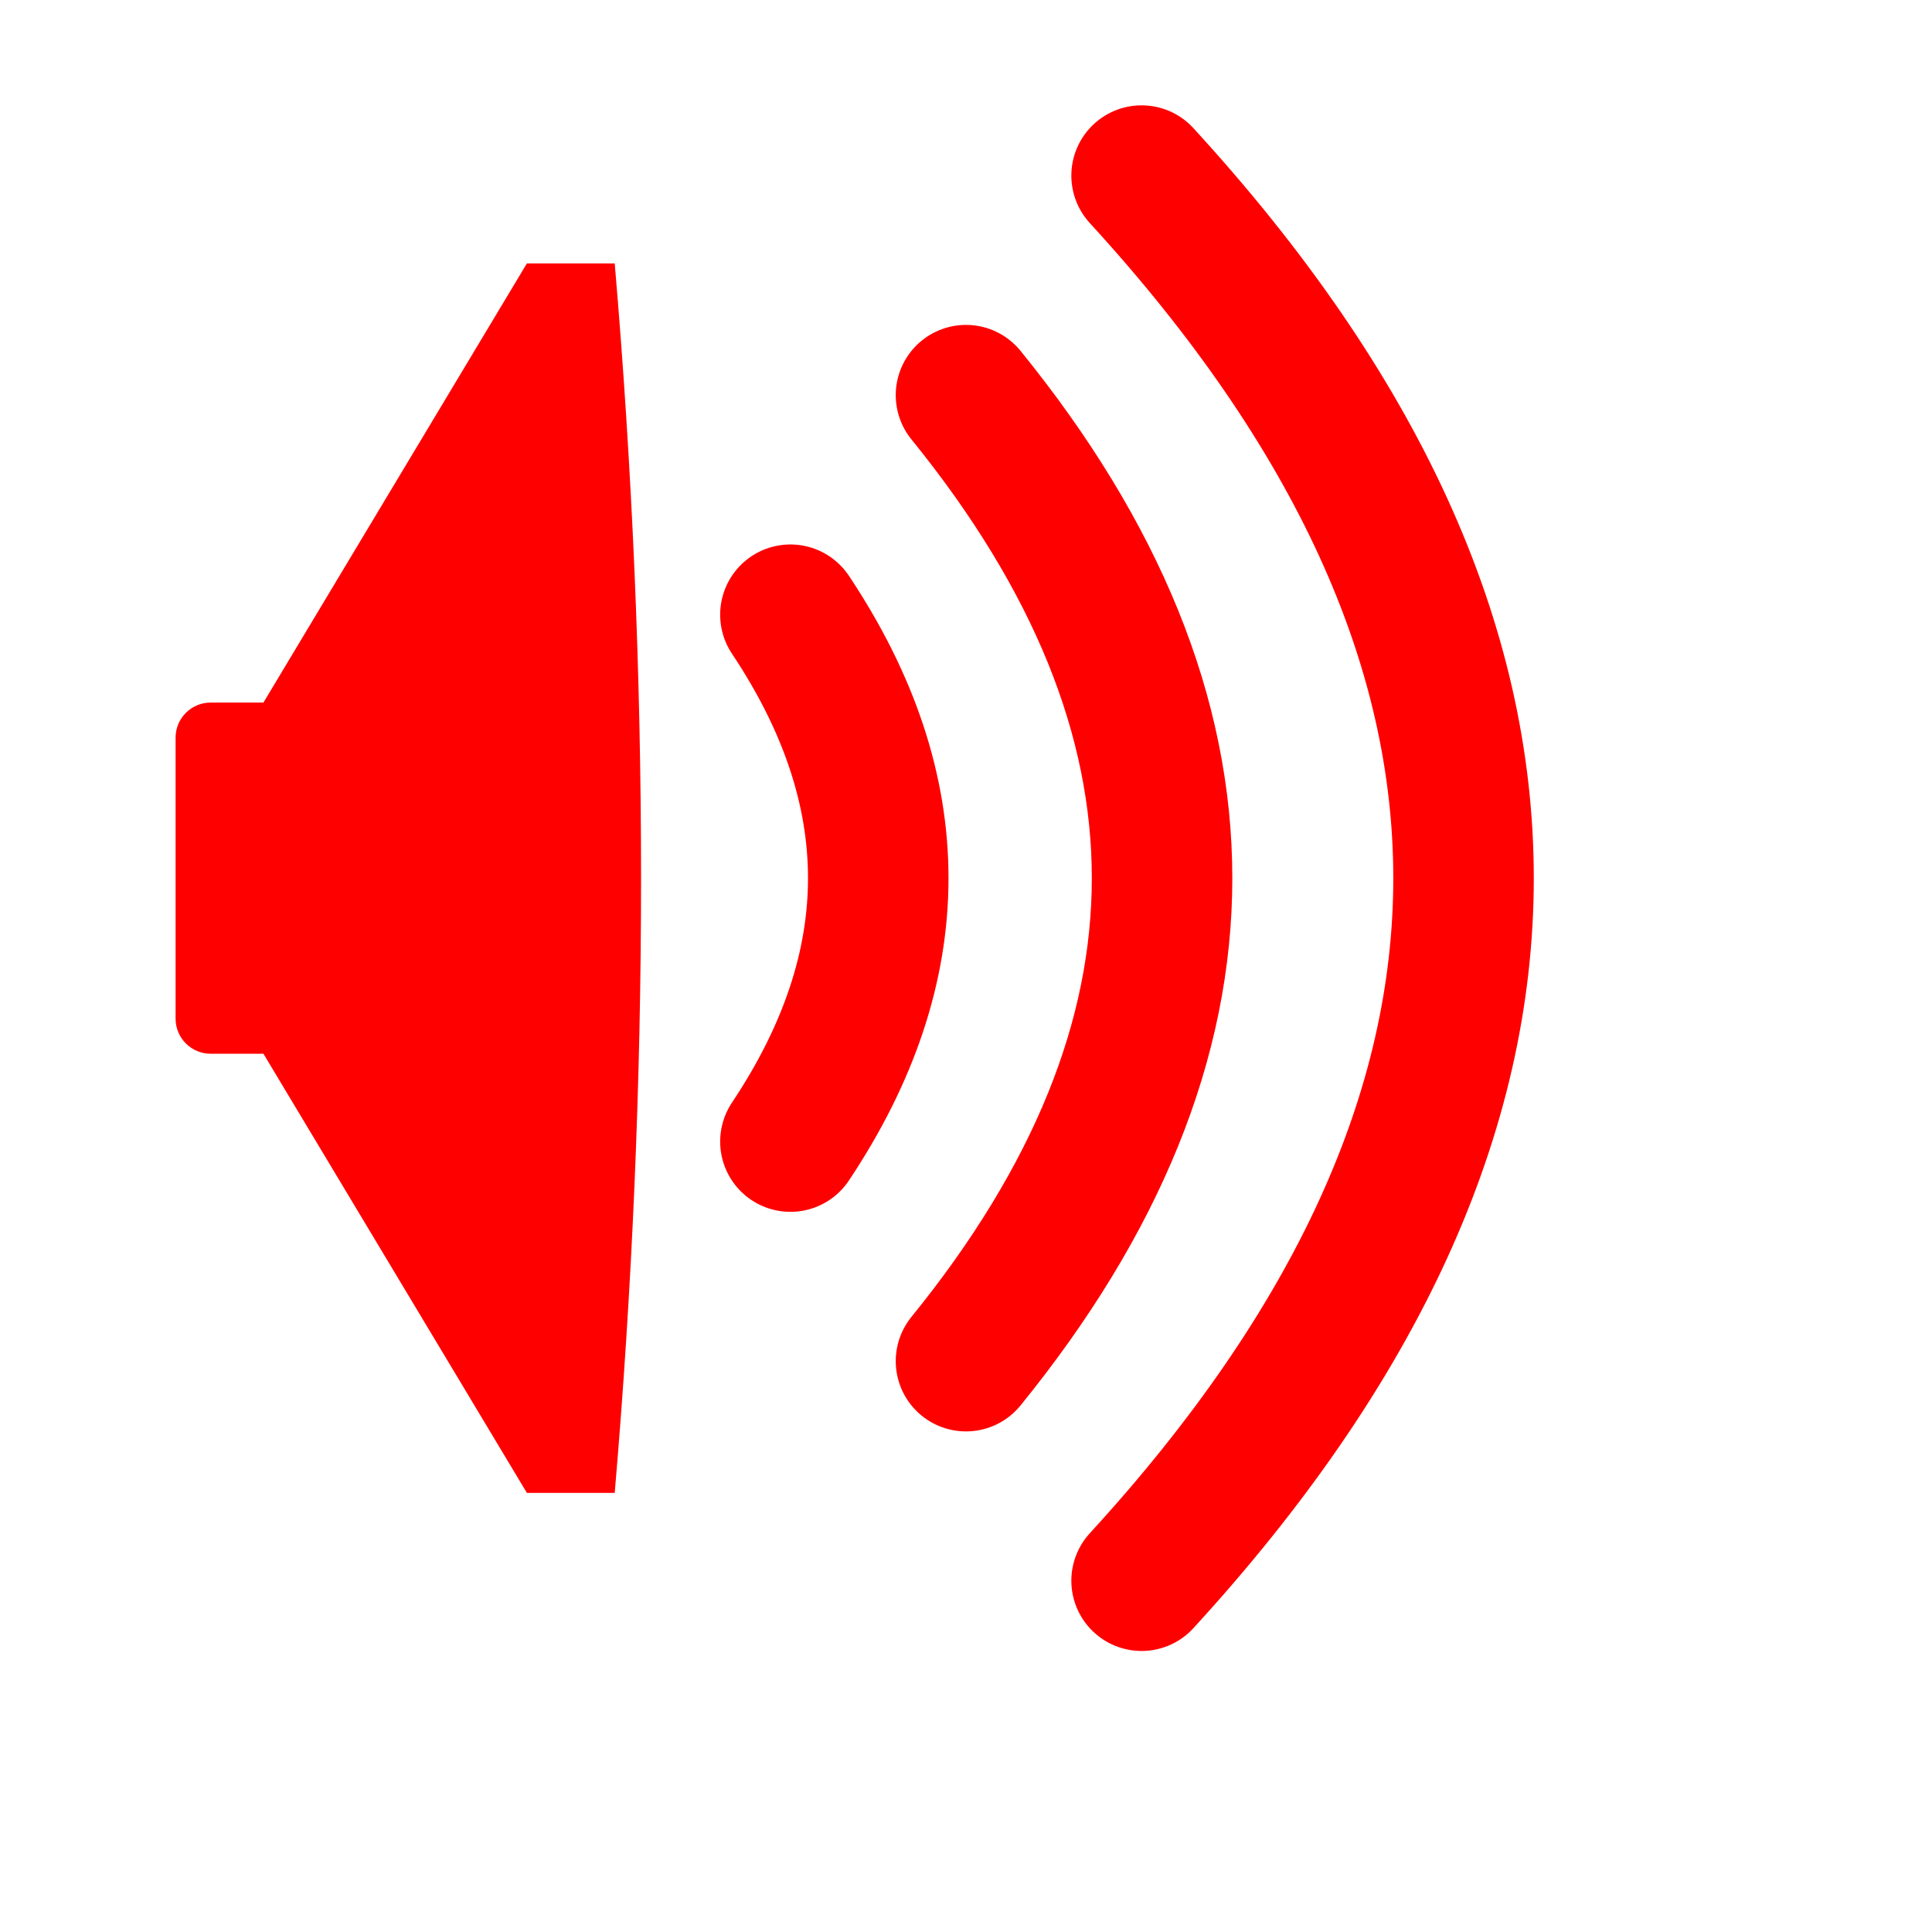 <?xml version="1.0" encoding="utf-8"?>
<!-- Generator: Adobe Illustrator 27.5.0, SVG Export Plug-In . SVG Version: 6.00 Build 0)  -->
<svg version="1.1" id="Layer_1" xmlns="http://www.w3.org/2000/svg" xmlns:xlink="http://www.w3.org/1999/xlink" x="0px" y="0px"
	 viewBox="0 0 1920 1920" style="enable-background:new 0 0 1920 1920;" xml:space="preserve">
<style type="text/css">
	.st0{fill:#FF0000;}
	.st1{fill:none;stroke:#FF0000;stroke-width:139.636;stroke-linecap:round;stroke-miterlimit:69.818;}
</style>
<path class="st0" d="M174.5,733.1c0-19.3,15.6-34.9,34.9-34.9h52.4l261.8-436.4h87.3c34.9,407.3,34.9,814.5,0,1221.8h-87.3
	l-261.8-436.4h-52.4c-19.3,0-34.9-15.6-34.9-34.9V733.1z"/>
<path class="st1" d="M785.5,610.9c116.4,174.5,116.4,349.1,0,523.6"/>
<path class="st1" d="M960,392.7c259.8,320,259.8,640,0,960"/>
<path class="st1" d="M1134.5,174.5c426.6,465.5,426.6,930.9,0,1396.4"/>
</svg>
